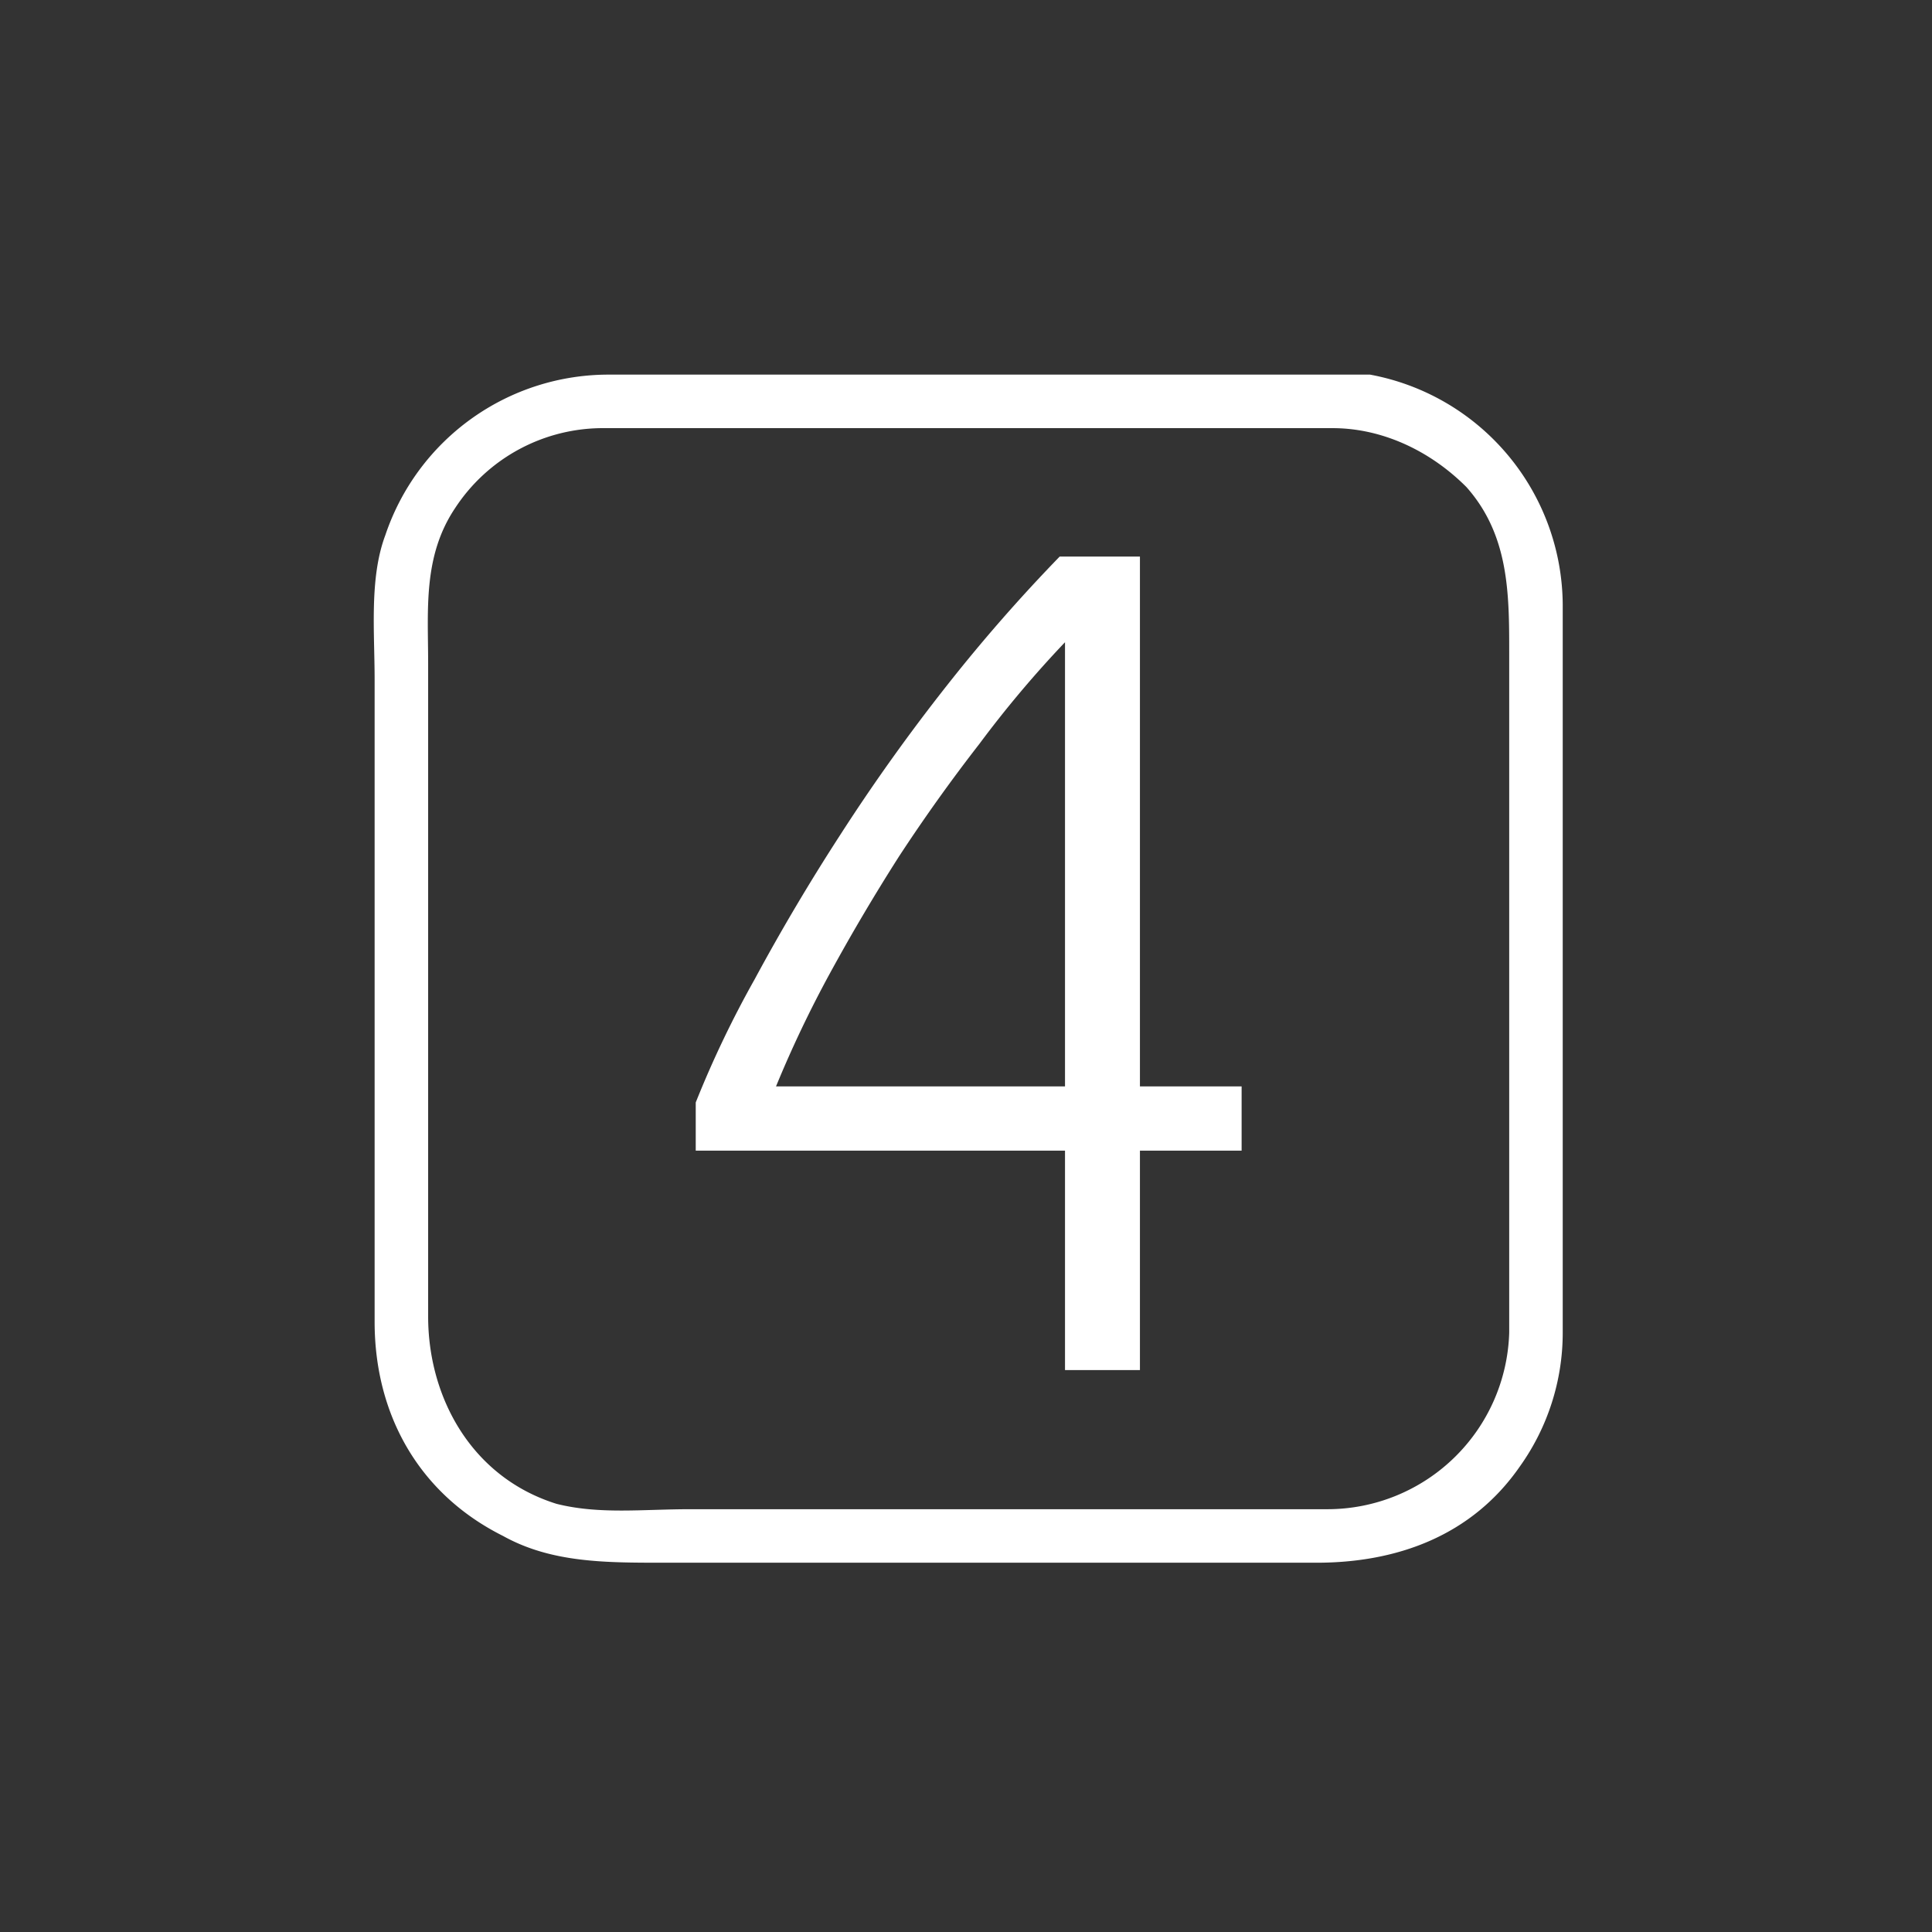 <svg xmlns="http://www.w3.org/2000/svg" width="361" height="361"><rect width="100%" height="100%" fill="#333333" stroke="none"/><path d="M282 249a34 34 0 0 1-34 33H129c-9 0-17 1-25-1-16-5-24-20-24-35V124c0-10-1-20 5-29a33 33 0 0 1 28-15h136c9 0 18 4 25 11 8 9 8 20 8 31v127c0 6 10 6 10 0V113a44 44 0 0 0-36-43H114a44 44 0 0 0-42 30c-3 8-2 18-2 27v120c0 17 8 32 24 40 9 5 19 5 30 5h122c15 0 29-5 38-18a43 43 0 0 0 8-25c0-7-10-7-10 0z" fill="#fff"/><path d="M130 206a193 193 0 0 1 11-23 391 391 0 0 1 16-27 357 357 0 0 1 20-28 310 310 0 0 1 21-24h15v99h19v12h-19v41h-14v-41h-69v-9zm69-3v-83a205 205 0 0 0-16 19 319 319 0 0 0-15 21 371 371 0 0 0-13 22 214 214 0 0 0-10 21h54z" fill="#fff"/></svg>